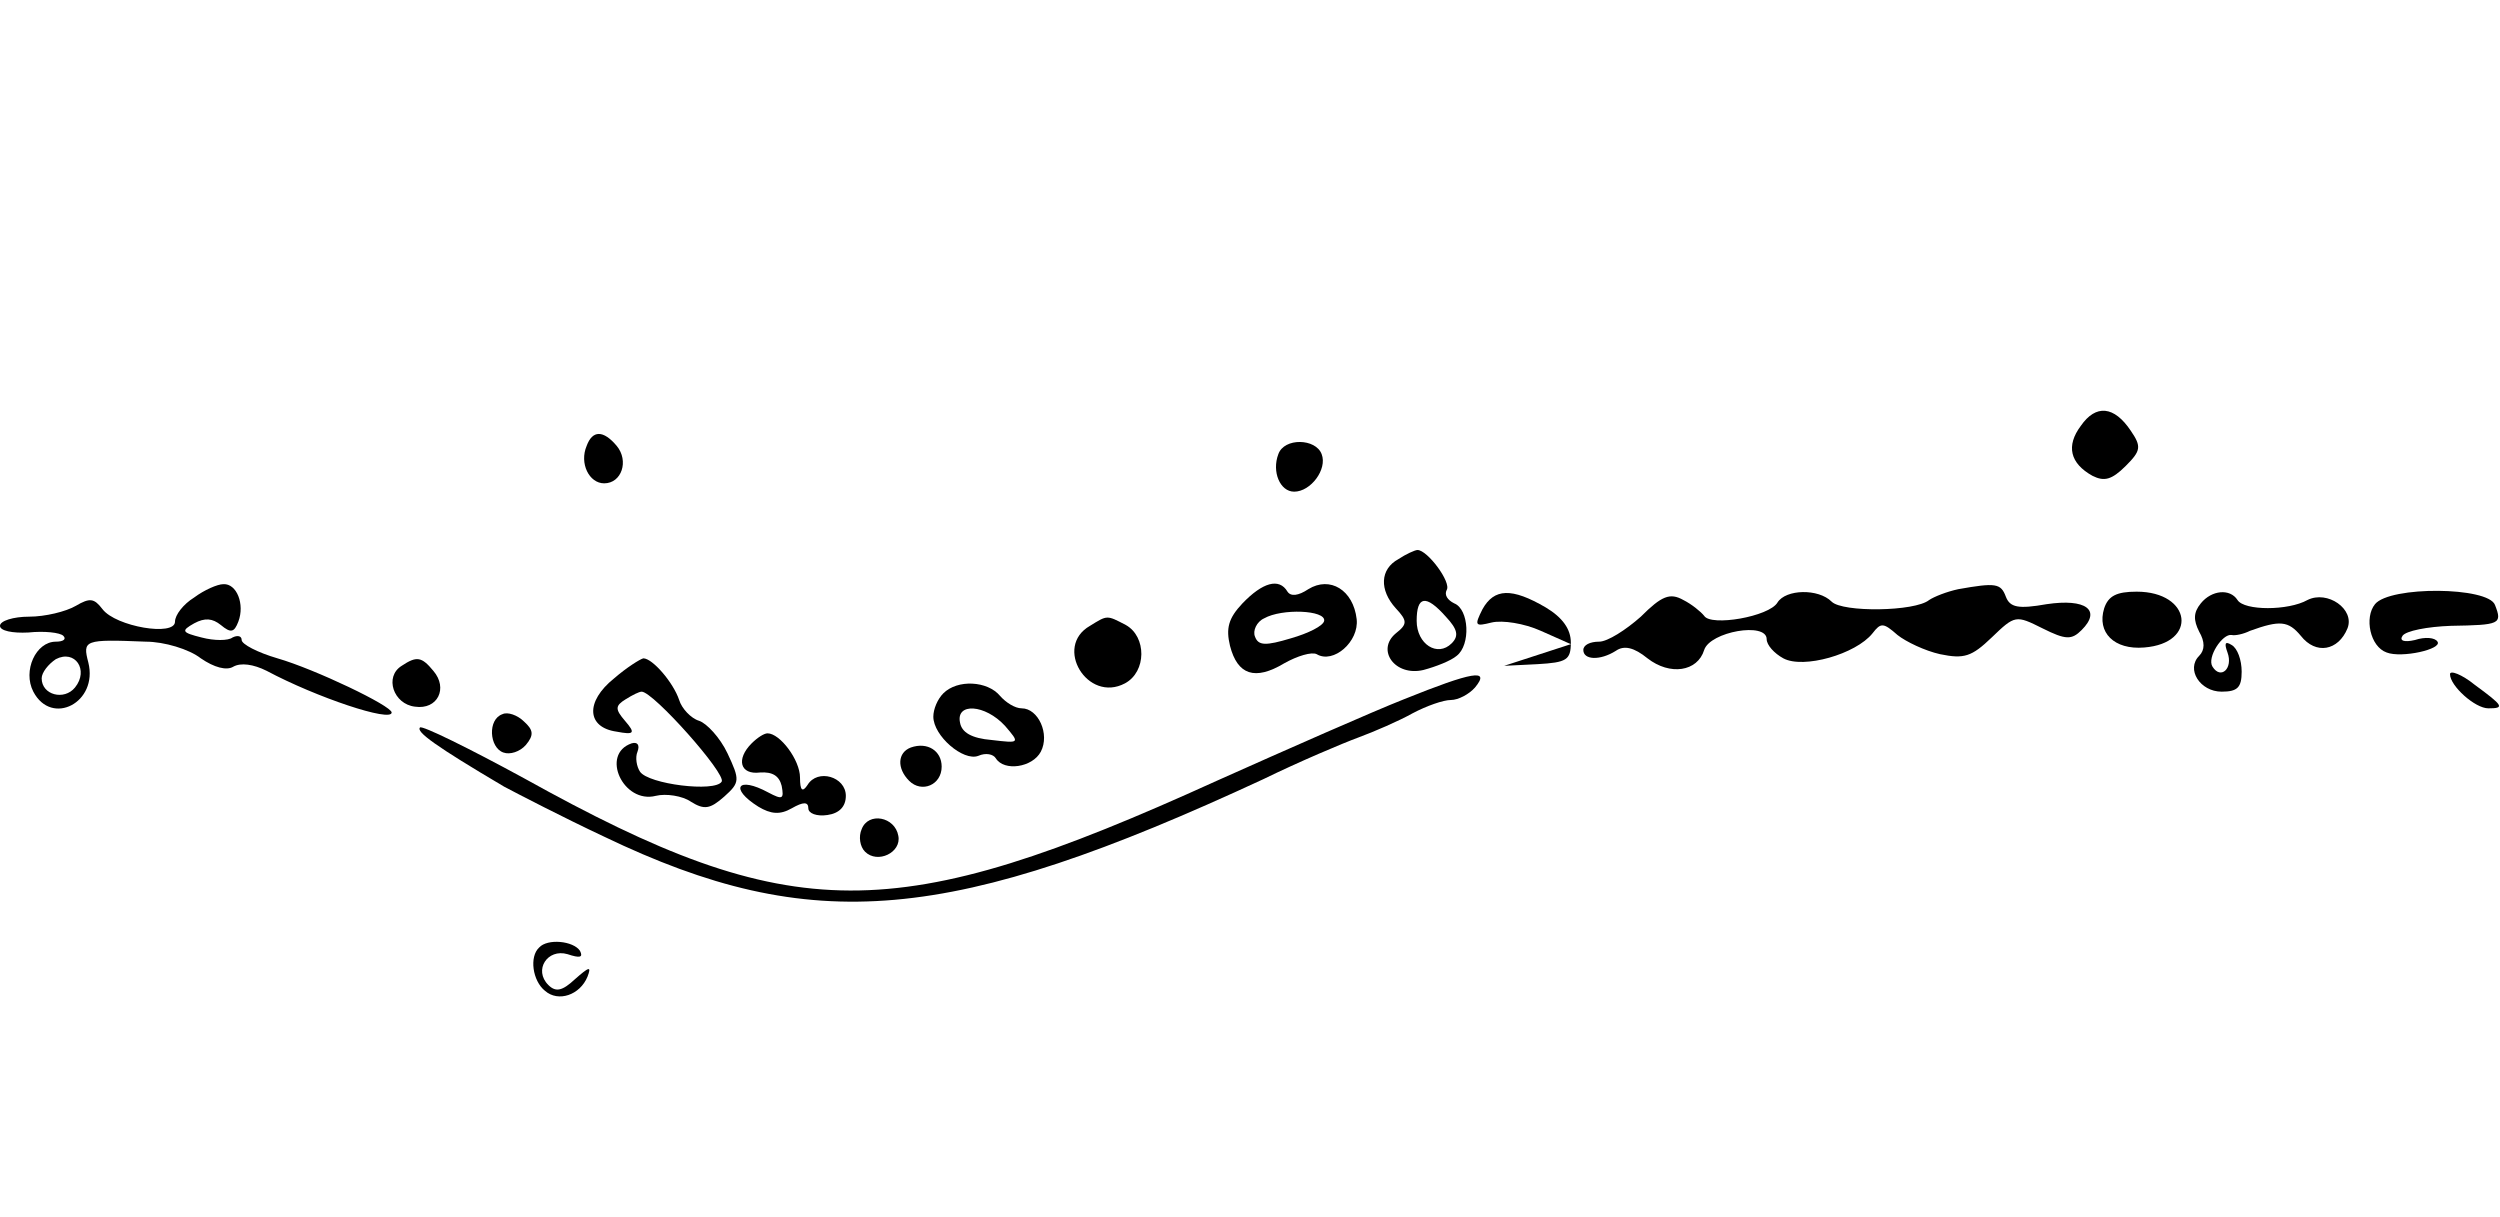 <svg version="1.0" xmlns="http://www.w3.org/2000/svg"
 width="300pt" height="146pt" viewBox="0 0 300 146"
 preserveAspectRatio="xMidYMid meet">
<g transform="translate(0,146) scale(0.1,-0.1)"
fill="#000000" stroke="none">
<path d="M2497 949 c-18 -24 -13 -45 14 -60 14 -7 23 -5 40 12 18 18 19 23 6
42 -20 30 -42 32 -60 6z"/>
<path d="M704 925 c-9 -21 3 -45 21 -45 21 0 30 27 15 45 -16 19 -29 19 -36 0z"/>
<path d="M1534 915 c-8 -21 2 -45 19 -45 20 0 40 27 33 45 -7 19 -45 20 -52 0z"/>
<path d="M1678 789 c-22 -12 -23 -37 -3 -59 14 -15 14 -19 0 -30 -24 -20 -1
-52 33 -44 15 4 33 11 40 17 17 13 15 56 -3 63 -8 4 -12 10 -9 16 6 9 -23 48
-35 48 -3 0 -14 -5 -23 -11z m57 -69 c14 -15 16 -23 7 -32 -17 -17 -42 -1 -42
27 0 30 11 32 35 5z"/>
<path d="M233 743 c-13 -8 -23 -21 -23 -29 0 -18 -71 -6 -87 15 -10 13 -15 14
-32 4 -12 -7 -37 -13 -56 -13 -19 0 -35 -5 -35 -11 0 -6 15 -9 34 -8 19 2 38
0 42 -4 4 -4 0 -7 -9 -7 -24 0 -40 -35 -27 -60 22 -42 78 -13 66 35 -7 27 -5
28 69 25 22 0 52 -9 66 -20 16 -11 31 -15 39 -10 9 5 24 3 40 -5 60 -32 150
-62 150 -50 0 8 -92 52 -137 65 -24 7 -43 17 -43 22 0 5 -5 6 -11 3 -5 -4 -22
-4 -37 0 -24 6 -25 8 -9 17 13 7 22 6 32 -2 12 -10 16 -9 21 4 8 21 -2 46 -18
45 -7 0 -23 -7 -35 -16z m-143 -108 c-13 -16 -40 -9 -40 11 0 7 8 17 17 23 23
12 40 -13 23 -34z"/>
<path d="M1491 736 c-17 -18 -20 -30 -15 -51 9 -35 30 -42 65 -21 16 9 33 14
39 11 20 -12 51 15 48 42 -4 35 -32 52 -58 36 -12 -8 -21 -9 -25 -3 -10 17
-30 11 -54 -14z m98 -21 c-1 -6 -19 -15 -40 -21 -30 -9 -39 -9 -43 2 -3 7 2
18 11 22 21 12 74 10 72 -3z"/>
<path d="M2350 753 c-14 -3 -29 -9 -35 -13 -17 -14 -104 -15 -117 -2 -16 16
-55 15 -65 -1 -10 -17 -80 -29 -88 -16 -4 5 -15 14 -25 19 -16 9 -26 5 -51
-20 -18 -16 -40 -30 -50 -30 -11 0 -19 -4 -19 -10 0 -12 20 -13 39 -1 10 7 22
4 38 -9 27 -21 60 -16 68 10 7 22 75 34 75 13 0 -7 9 -17 20 -23 24 -13 87 5
107 30 10 13 13 13 30 -2 10 -8 33 -19 51 -23 29 -6 38 -3 62 20 28 27 29 27
61 11 28 -14 35 -14 47 -2 24 24 5 38 -42 31 -34 -6 -44 -4 -49 9 -6 16 -12
17 -57 9z"/>
<path d="M1779 729 c-10 -20 -9 -21 11 -16 13 3 39 -1 59 -10 l36 -16 -40 -13
-40 -13 40 2 c35 2 40 5 40 26 0 16 -10 30 -30 42 -41 24 -62 23 -76 -2z"/>
<path d="M2525 730 c-9 -29 12 -50 48 -47 65 5 57 67 -9 67 -24 0 -34 -5 -39
-20z"/>
<path d="M2641 736 c-9 -11 -9 -20 -2 -34 7 -12 7 -22 0 -29 -16 -16 1 -43 27
-43 19 0 24 5 24 24 0 14 -5 28 -12 32 -8 5 -9 2 -5 -9 7 -19 -8 -33 -18 -17
-7 11 12 40 23 38 4 -1 14 1 22 5 36 13 46 12 61 -6 18 -23 45 -18 56 9 9 23
-24 46 -48 34 -23 -13 -76 -13 -84 0 -9 14 -31 12 -44 -4z"/>
<path d="M2850 735 c-13 -16 -6 -51 14 -58 18 -7 67 4 61 13 -3 5 -15 6 -27 2
-13 -3 -19 -1 -15 5 4 6 30 11 58 12 59 1 62 2 53 25 -8 22 -126 23 -144 1z"/>
<path d="M1308 709 c-44 -25 -3 -93 42 -69 26 14 26 56 1 70 -23 12 -22 12
-43 -1z"/>
<path d="M482 661 c-21 -13 -10 -46 16 -49 27 -4 40 22 22 43 -14 17 -20 18
-38 6z"/>
<path d="M737 646 c-35 -28 -33 -59 3 -64 21 -4 23 -2 10 13 -12 14 -12 18 1
26 8 5 16 9 19 9 14 0 102 -99 96 -108 -8 -13 -88 -3 -98 12 -4 6 -6 17 -3 24
3 8 0 12 -7 10 -38 -13 -10 -73 29 -63 12 3 32 0 42 -7 16 -10 23 -9 40 6 19
17 19 20 4 52 -9 19 -25 36 -34 39 -10 3 -21 15 -24 25 -7 21 -32 50 -43 50
-4 -1 -20 -11 -35 -24z"/>
<path d="M2940 651 c0 -14 30 -41 46 -41 20 0 18 3 -16 28 -16 13 -30 18 -30
13z"/>
<path d="M1685 621 c-38 -15 -140 -60 -225 -98 -387 -176 -509 -176 -831 3
-66 36 -123 64 -125 61 -5 -5 18 -22 101 -71 17 -9 71 -37 120 -60 250 -120
416 -105 791 69 43 21 95 43 114 50 19 7 49 20 65 29 17 9 37 16 46 16 9 0 22
7 29 15 19 23 -3 19 -85 -14z"/>
<path d="M1132 628 c-7 -7 -12 -19 -12 -28 0 -23 36 -54 54 -47 9 4 18 2 21
-3 10 -16 44 -11 54 8 11 21 -3 52 -23 52 -8 0 -19 7 -26 15 -15 18 -51 20
-68 3z m74 -39 c18 -21 18 -21 -16 -17 -24 2 -36 9 -38 21 -5 24 30 22 54 -4z"/>
<path d="M603 603 c-18 -6 -16 -40 1 -46 8 -3 20 1 27 9 10 12 9 18 -2 28 -8
8 -20 12 -26 9z"/>
<path d="M902 568 c-19 -19 -14 -38 10 -35 15 1 23 -4 26 -16 3 -16 1 -17 -16
-8 -37 20 -47 5 -12 -17 15 -9 26 -10 40 -2 14 8 20 8 20 0 0 -6 10 -10 23 -8
14 2 22 10 22 23 0 23 -34 33 -46 13 -6 -9 -9 -7 -9 9 0 21 -24 53 -39 53 -4
0 -12 -5 -19 -12z"/>
<path d="M1093 563 c-16 -6 -17 -25 -2 -40 15 -15 39 -5 39 17 0 19 -17 30
-37 23z"/>
<path d="M1034 465 c-4 -9 -2 -21 4 -27 15 -15 44 -1 40 19 -4 23 -36 29 -44
8z"/>
<path d="M647 323 c-12 -11 -8 -40 7 -52 16 -14 42 -5 51 17 5 13 2 12 -15 -3
-15 -14 -23 -16 -32 -7 -18 18 -1 44 23 37 15 -5 19 -4 15 4 -8 12 -39 15 -49
4z"/>
</g>
</svg>